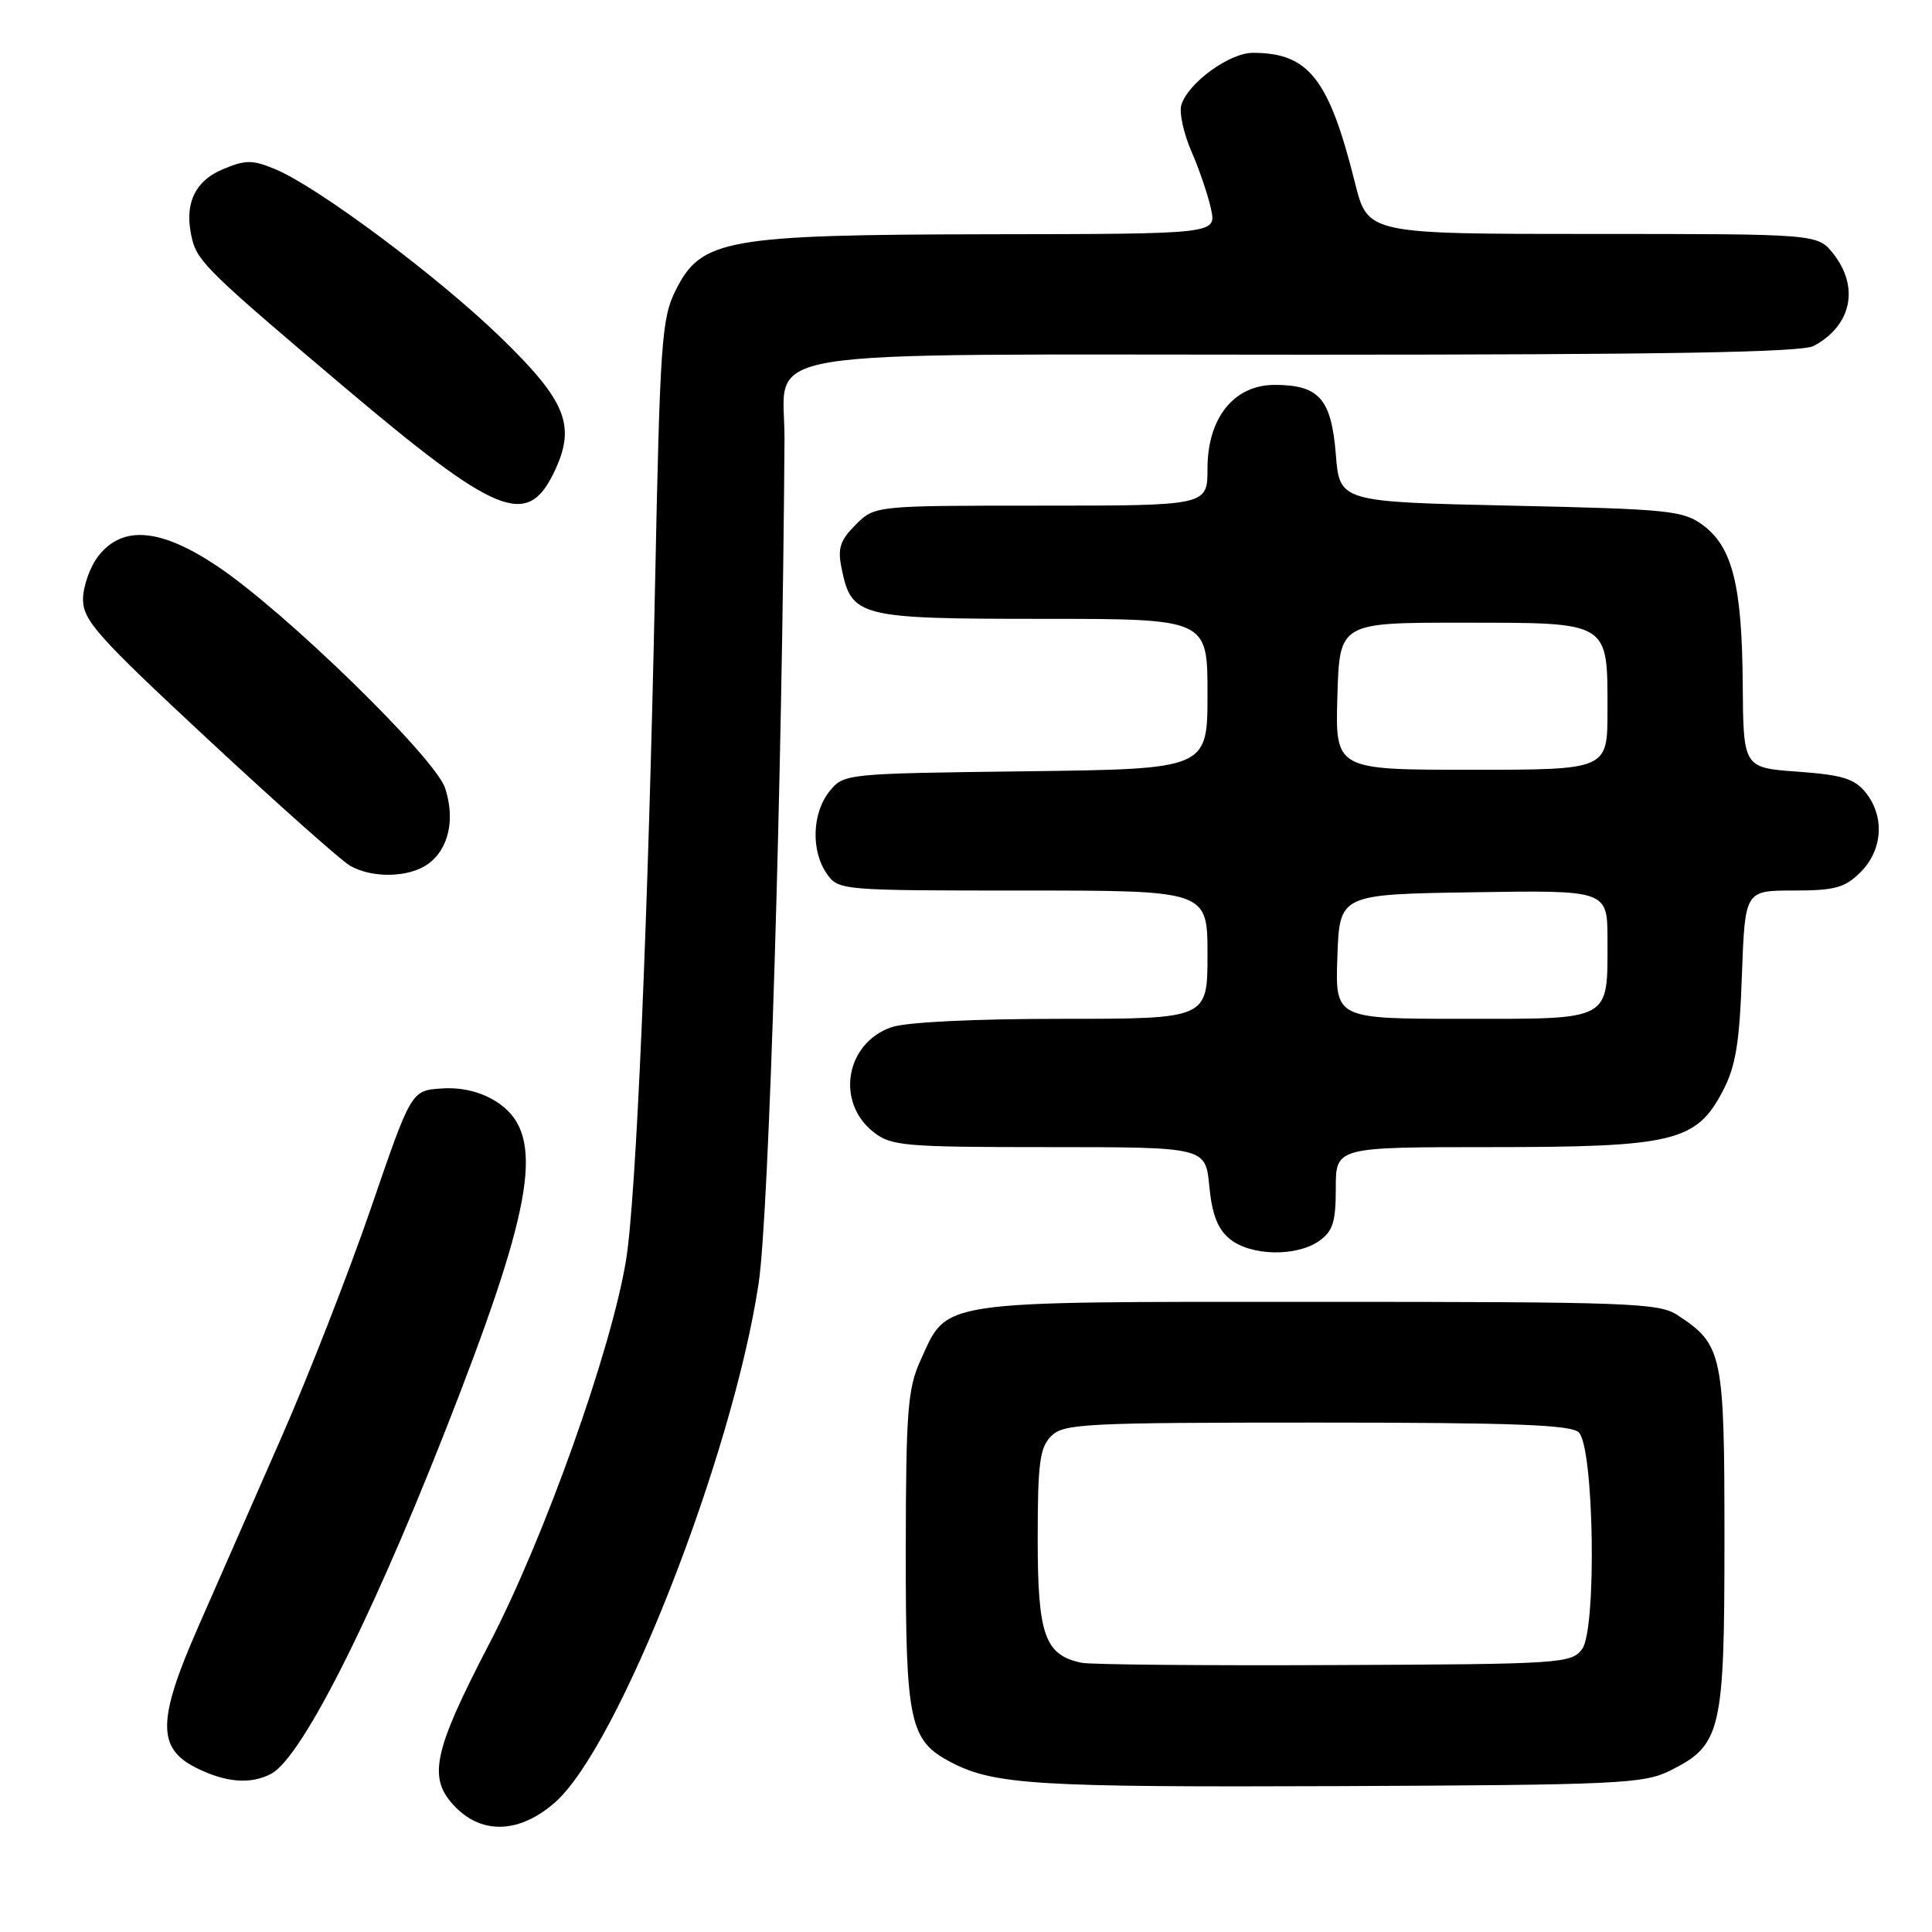 <?xml version="1.0" encoding="UTF-8" standalone="no"?>
<!DOCTYPE svg PUBLIC "-//W3C//DTD SVG 1.1//EN" "http://www.w3.org/Graphics/SVG/1.1/DTD/svg11.dtd" >
<svg xmlns="http://www.w3.org/2000/svg" xmlns:xlink="http://www.w3.org/1999/xlink" version="1.1" viewBox="0 0 256 256">
 <g >
 <path fill="currentColor"
d=" M 73.54 238.83 C 81.97 231.43 97.11 192.83 100.53 170.00 C 101.89 160.93 103.65 103.40 103.95 58.25 C 104.03 45.88 97.18 47.00 173.07 47.00 C 220.62 47.00 238.72 46.69 240.32 45.84 C 245.33 43.17 246.42 38.07 242.93 33.63 C 240.85 31.00 240.85 31.00 211.05 31.00 C 181.24 31.00 181.24 31.00 179.55 24.25 C 176.09 10.41 173.41 7.00 166.01 7.00 C 162.92 7.00 157.46 10.96 156.54 13.88 C 156.22 14.87 156.83 17.66 157.88 20.09 C 158.94 22.51 160.10 25.96 160.48 27.75 C 161.16 31.00 161.16 31.00 131.33 31.04 C 96.12 31.10 92.91 31.67 89.51 38.50 C 87.68 42.17 87.45 45.36 86.81 77.00 C 85.89 121.67 84.30 158.81 82.95 167.00 C 80.99 178.91 72.15 203.72 64.87 217.73 C 57.28 232.34 56.60 235.69 60.45 239.55 C 64.04 243.13 68.95 242.86 73.54 238.83 Z  M 221.29 234.62 C 228.08 231.24 228.50 229.46 228.50 203.96 C 228.50 179.31 228.26 178.19 222.28 174.26 C 219.81 172.64 215.89 172.50 174.50 172.50 C 123.59 172.50 125.63 172.20 121.94 180.33 C 120.28 183.99 120.04 187.05 120.02 205.30 C 120.00 228.33 120.50 230.65 126.09 233.55 C 131.79 236.49 137.42 236.83 177.50 236.67 C 214.48 236.51 217.79 236.36 221.29 234.62 Z  M 35.94 235.03 C 40.21 232.75 50.25 212.49 60.98 184.50 C 71.05 158.24 72.06 149.87 65.65 145.90 C 63.59 144.63 61.11 144.05 58.50 144.23 C 54.50 144.50 54.50 144.50 49.18 160.00 C 46.25 168.53 40.90 182.25 37.27 190.50 C 33.65 198.75 28.71 209.99 26.30 215.49 C 20.84 227.89 20.78 231.64 26.00 234.25 C 29.92 236.21 33.25 236.47 35.94 235.03 Z  M 174.78 164.44 C 176.61 163.16 177.00 161.93 177.00 157.44 C 177.00 152.00 177.00 152.00 197.48 152.00 C 221.73 152.00 224.76 151.27 228.25 144.62 C 229.99 141.30 230.49 138.31 230.81 129.25 C 231.22 118.00 231.22 118.00 237.65 118.00 C 243.15 118.00 244.45 117.64 246.55 115.55 C 249.48 112.61 249.76 108.16 247.19 104.99 C 245.72 103.17 244.06 102.67 238.19 102.25 C 231.00 101.73 231.00 101.73 230.92 90.62 C 230.83 77.61 229.56 72.51 225.68 69.61 C 223.06 67.65 221.25 67.46 200.18 67.00 C 177.50 66.50 177.50 66.50 177.00 60.17 C 176.41 52.85 174.78 51.00 168.90 51.00 C 163.51 51.00 160.00 55.37 160.00 62.08 C 160.00 67.00 160.00 67.00 137.95 67.00 C 115.91 67.00 115.91 67.00 113.38 69.53 C 111.32 71.59 110.97 72.65 111.51 75.28 C 112.82 81.76 113.77 82.00 138.11 82.00 C 160.00 82.00 160.00 82.00 160.00 91.95 C 160.00 101.90 160.00 101.90 135.91 102.20 C 111.97 102.50 111.81 102.51 109.91 104.86 C 107.60 107.72 107.44 112.75 109.56 115.78 C 111.09 117.97 111.43 118.00 135.56 118.00 C 160.00 118.00 160.00 118.00 160.00 126.50 C 160.00 135.00 160.00 135.00 140.65 135.00 C 129.07 135.00 120.02 135.44 118.12 136.11 C 112.03 138.23 110.70 146.05 115.76 150.02 C 118.08 151.85 119.86 152.00 139.01 152.00 C 159.75 152.00 159.75 152.00 160.24 157.19 C 160.61 160.96 161.35 162.87 162.98 164.19 C 165.74 166.42 171.77 166.55 174.78 164.44 Z  M 56.66 114.52 C 59.44 112.58 60.35 108.60 58.98 104.43 C 57.64 100.38 37.74 80.99 28.77 75.01 C 21.29 70.01 16.27 69.57 13.07 73.63 C 11.93 75.08 11.00 77.69 11.00 79.42 C 11.00 82.20 12.92 84.35 27.63 98.03 C 36.78 106.54 45.22 114.05 46.38 114.71 C 49.30 116.39 54.13 116.30 56.66 114.52 Z  M 73.35 62.71 C 76.41 56.45 75.12 53.20 66.21 44.58 C 57.87 36.52 42.12 24.78 36.50 22.43 C 33.44 21.16 32.56 21.16 29.54 22.42 C 25.71 24.02 24.33 27.18 25.47 31.75 C 26.19 34.66 27.97 36.38 45.45 51.15 C 65.76 68.31 69.80 69.98 73.35 62.71 Z  M 143.35 220.33 C 138.44 219.32 137.50 216.69 137.50 203.93 C 137.50 193.88 137.77 191.80 139.29 190.29 C 140.93 188.64 143.74 188.50 174.49 188.50 C 200.53 188.50 208.19 188.79 209.20 189.80 C 211.22 191.82 211.59 215.86 209.64 218.50 C 208.22 220.42 206.92 220.51 176.83 220.63 C 159.60 220.71 144.53 220.57 143.35 220.33 Z  M 177.21 126.75 C 177.50 118.50 177.50 118.50 195.25 118.23 C 213.00 117.95 213.00 117.95 213.00 124.54 C 213.00 135.38 213.69 135.00 193.92 135.00 C 176.92 135.00 176.92 135.00 177.21 126.75 Z  M 177.21 92.25 C 177.50 82.50 177.50 82.50 193.84 82.51 C 213.42 82.52 213.00 82.26 213.00 94.19 C 213.00 102.00 213.00 102.00 194.96 102.00 C 176.93 102.00 176.93 102.00 177.21 92.25 Z "/>
</g>
</svg>